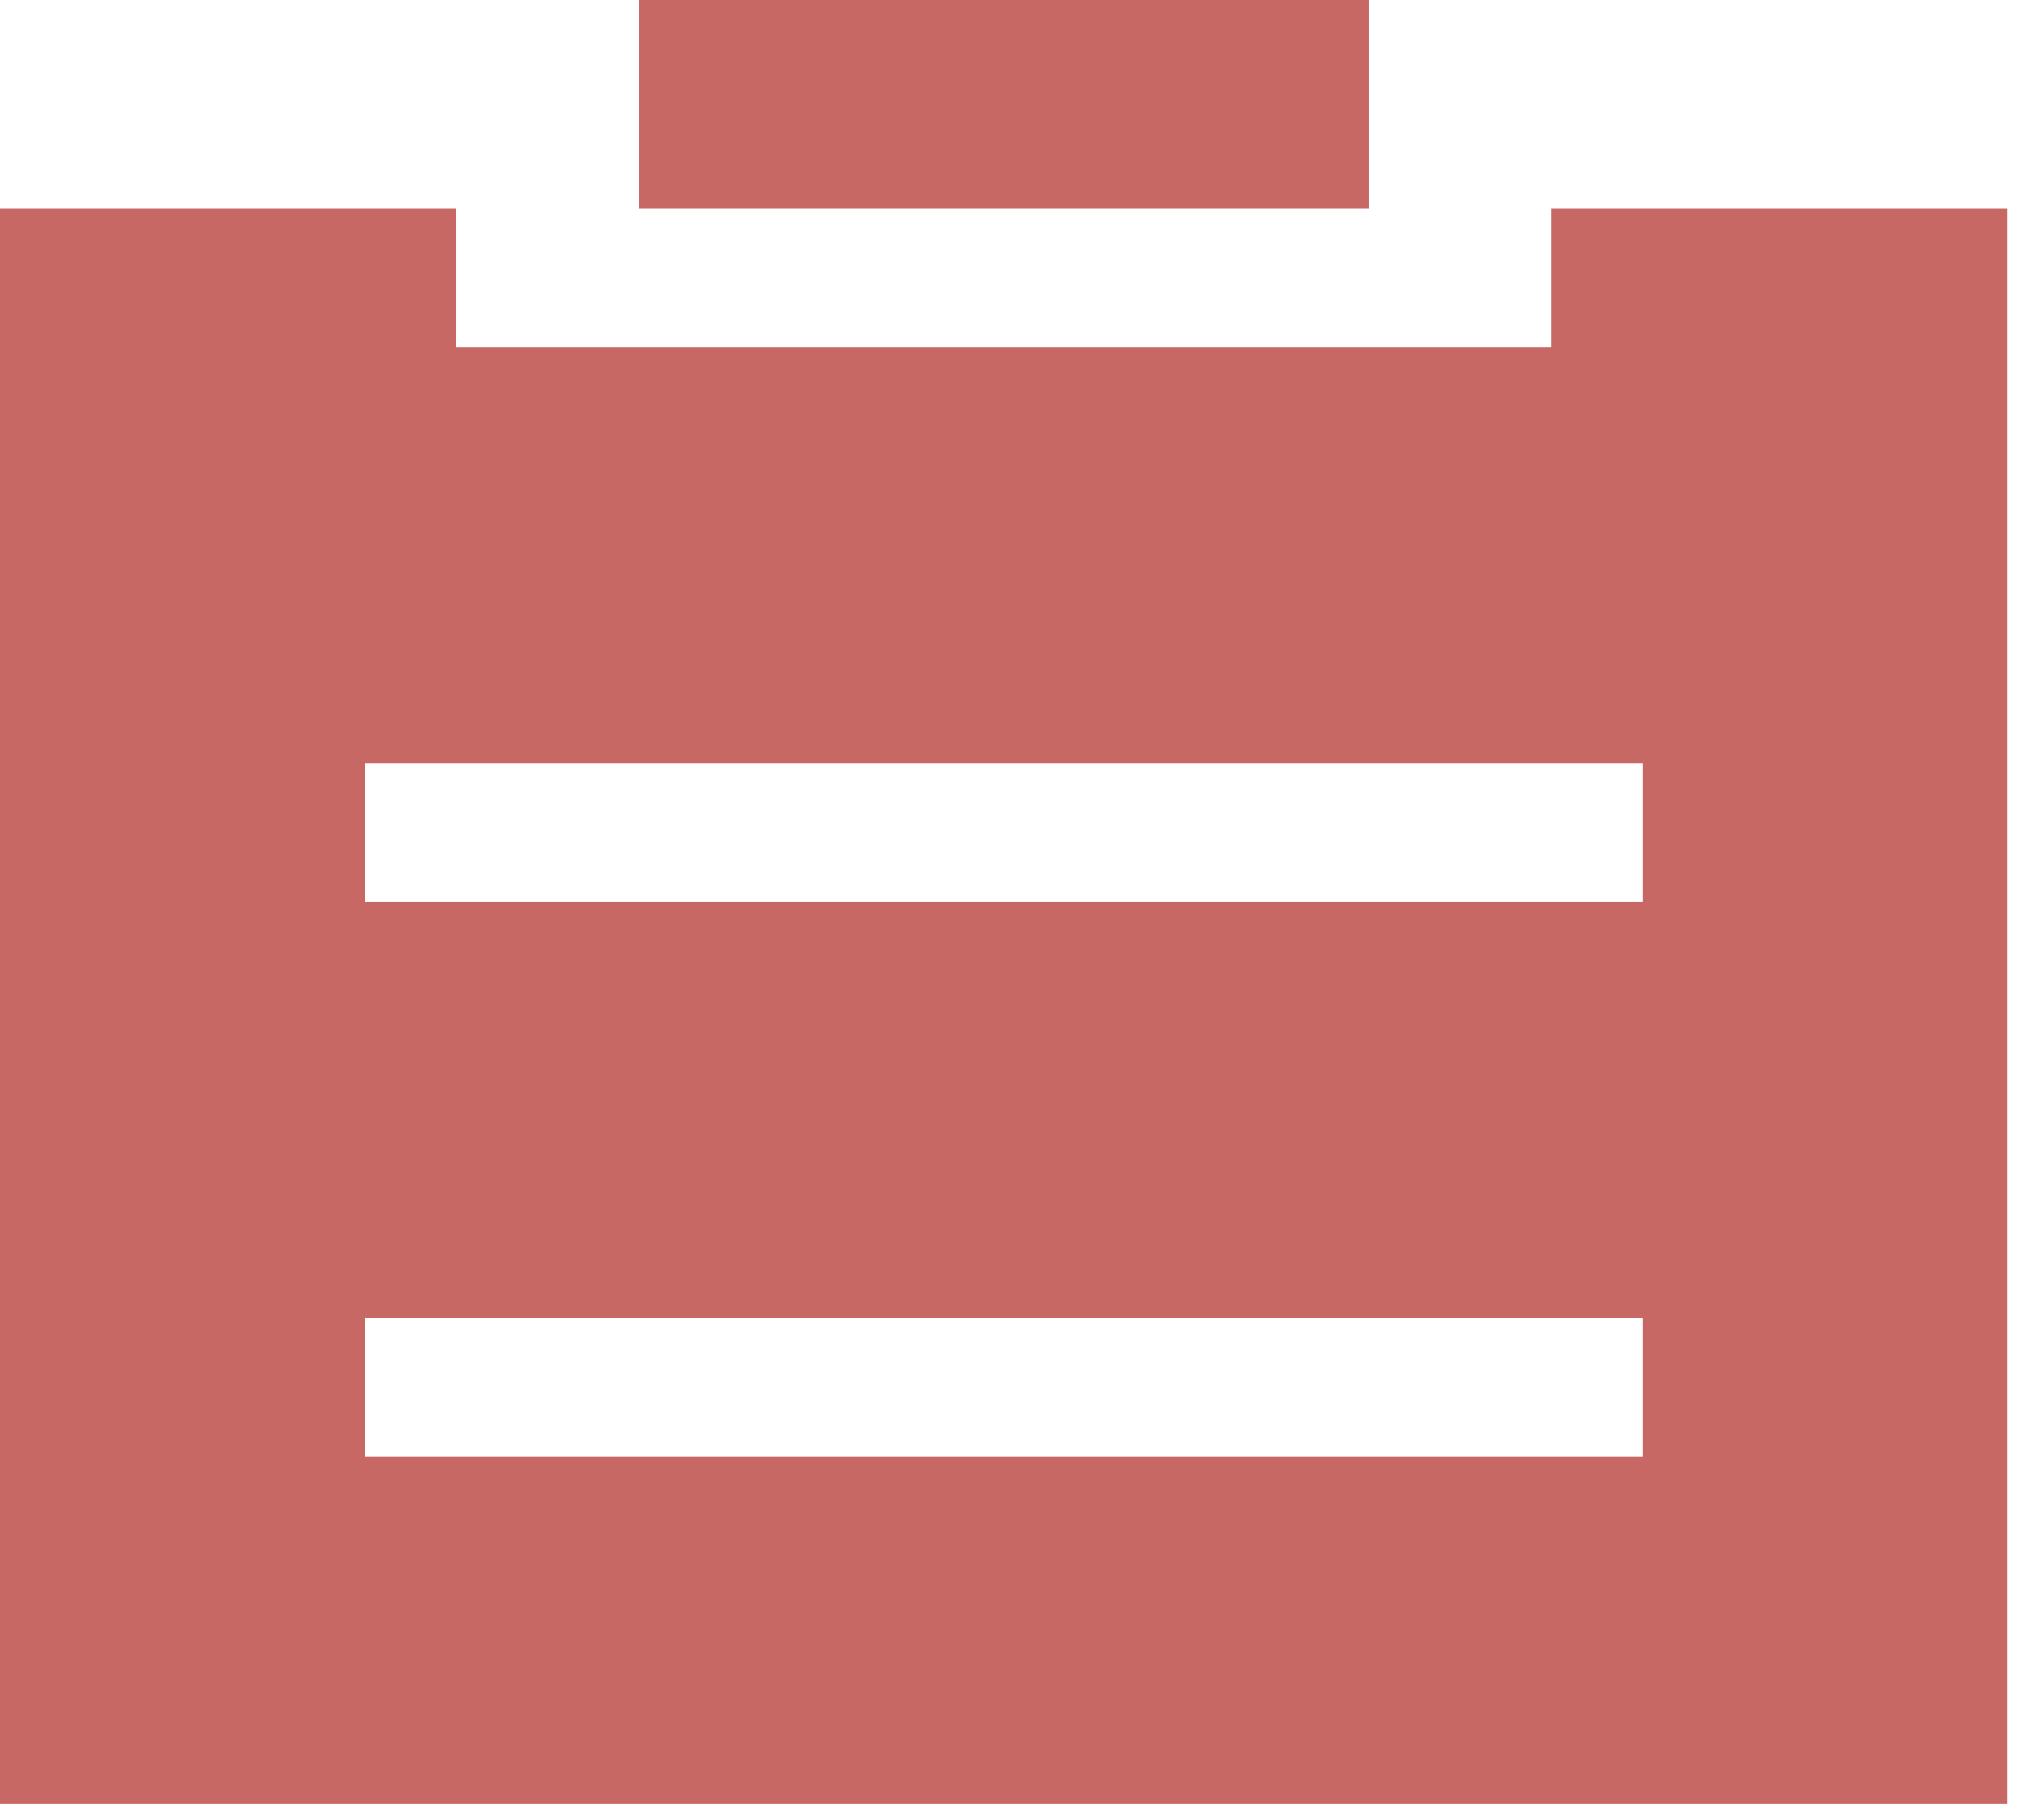 <svg width="34" height="30" viewBox="0 0 34 30" fill="none" xmlns="http://www.w3.org/2000/svg">
<path d="M25.802 3.462H33.391V30H0V3.462H7.589V5.769H25.802V3.462ZM6.071 15H27.32V12.692H6.071V15ZM6.071 24.231H27.32V21.923H6.071V24.231ZM10.624 3.462V0H22.766V3.462H10.624Z" fill="#C76865"/>
</svg>
